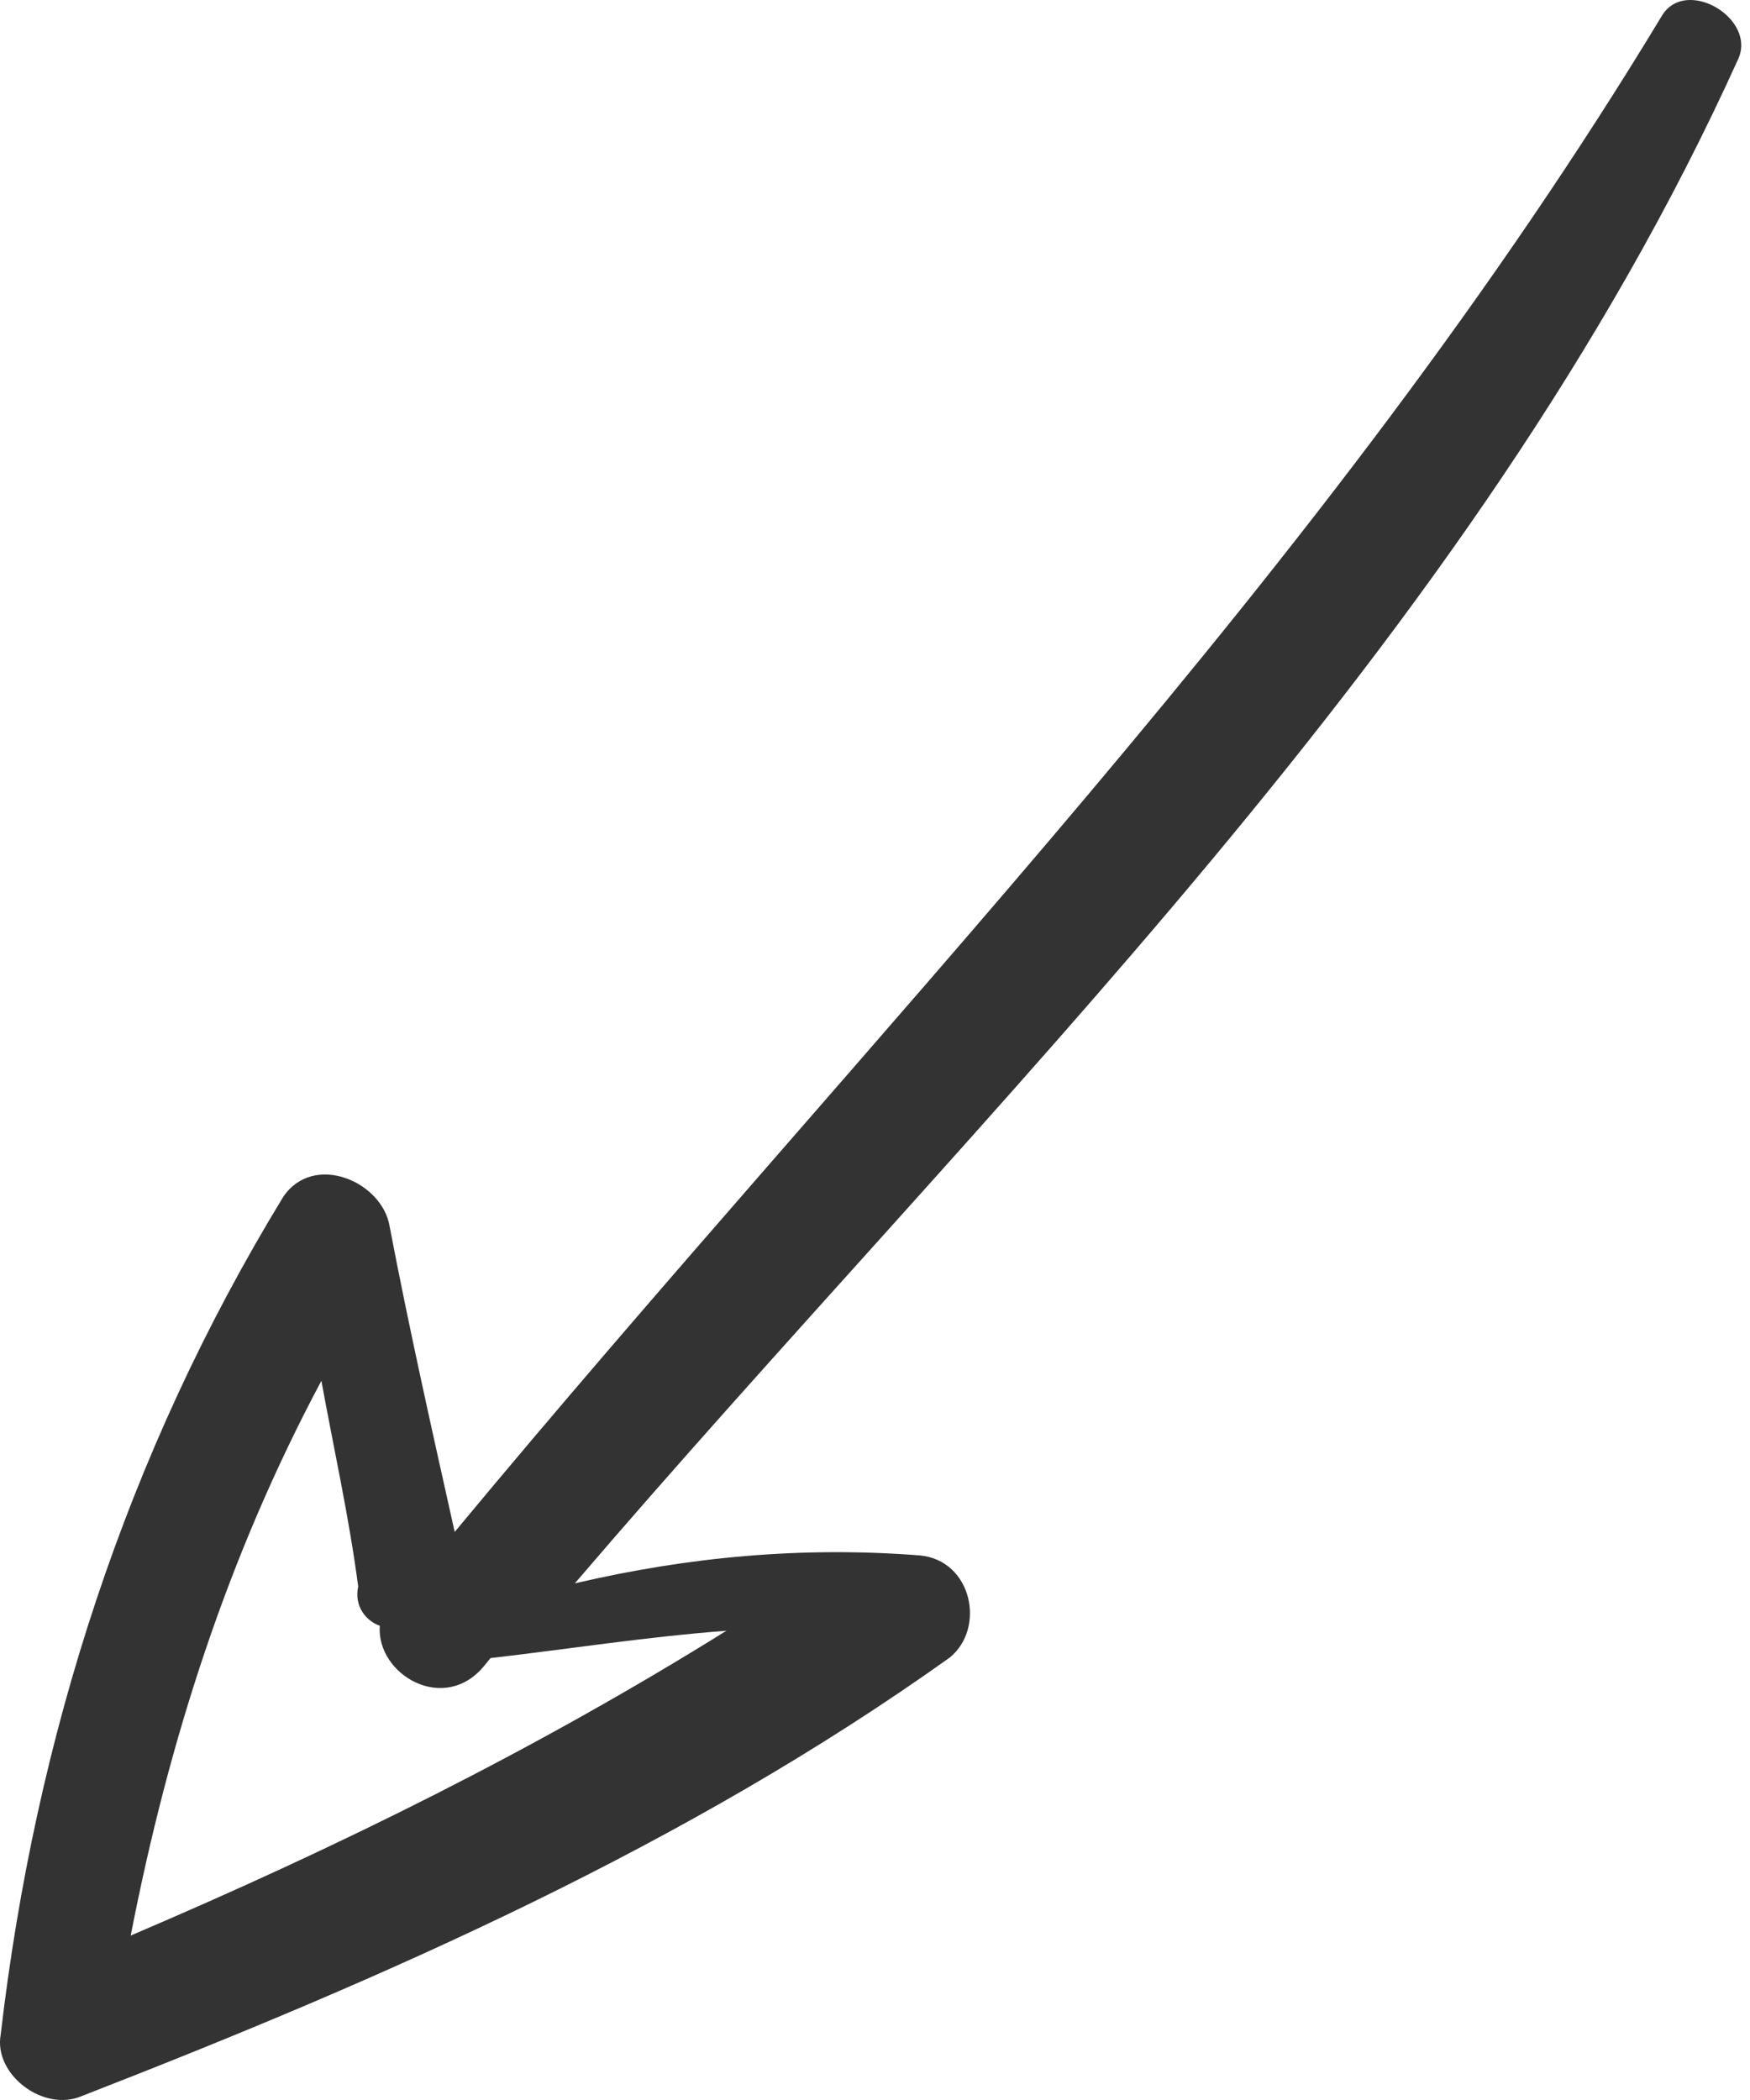 <svg width="40" height="48" fill="none" xmlns="http://www.w3.org/2000/svg">
  <path fill-rule="evenodd" clip-rule="evenodd"
    d="M37.998 0.341C30.303 13.085 19.85 23.609 10.393 35.016C9.869 32.668 9.342 30.319 8.907 28.039C8.745 27.006 7.164 26.326 6.472 27.36C2.893 33.224 0.808 39.697 0.016 46.504C-0.151 47.417 0.996 48.287 1.869 47.91C8.888 45.18 15.709 42.169 21.71 37.886C22.535 37.212 22.217 35.67 21.032 35.553C18.361 35.344 15.76 35.579 13.139 36.191C22.579 25.158 33.665 14.727 39.715 1.383C40.058 0.701 39.295 0 38.637 0C38.386 0 38.152 0.1 37.998 0.341ZM7.346 31.561C7.621 33.078 7.976 34.658 8.187 36.261C8.09 36.712 8.365 37.05 8.681 37.16C8.598 38.278 10.164 39.202 11.079 38.062L11.212 37.899C13.008 37.692 14.722 37.419 16.604 37.274C12.242 39.993 7.741 42.213 2.988 44.241C3.854 39.787 5.207 35.571 7.346 31.561Z"
    fill="#333333" />
</svg>
